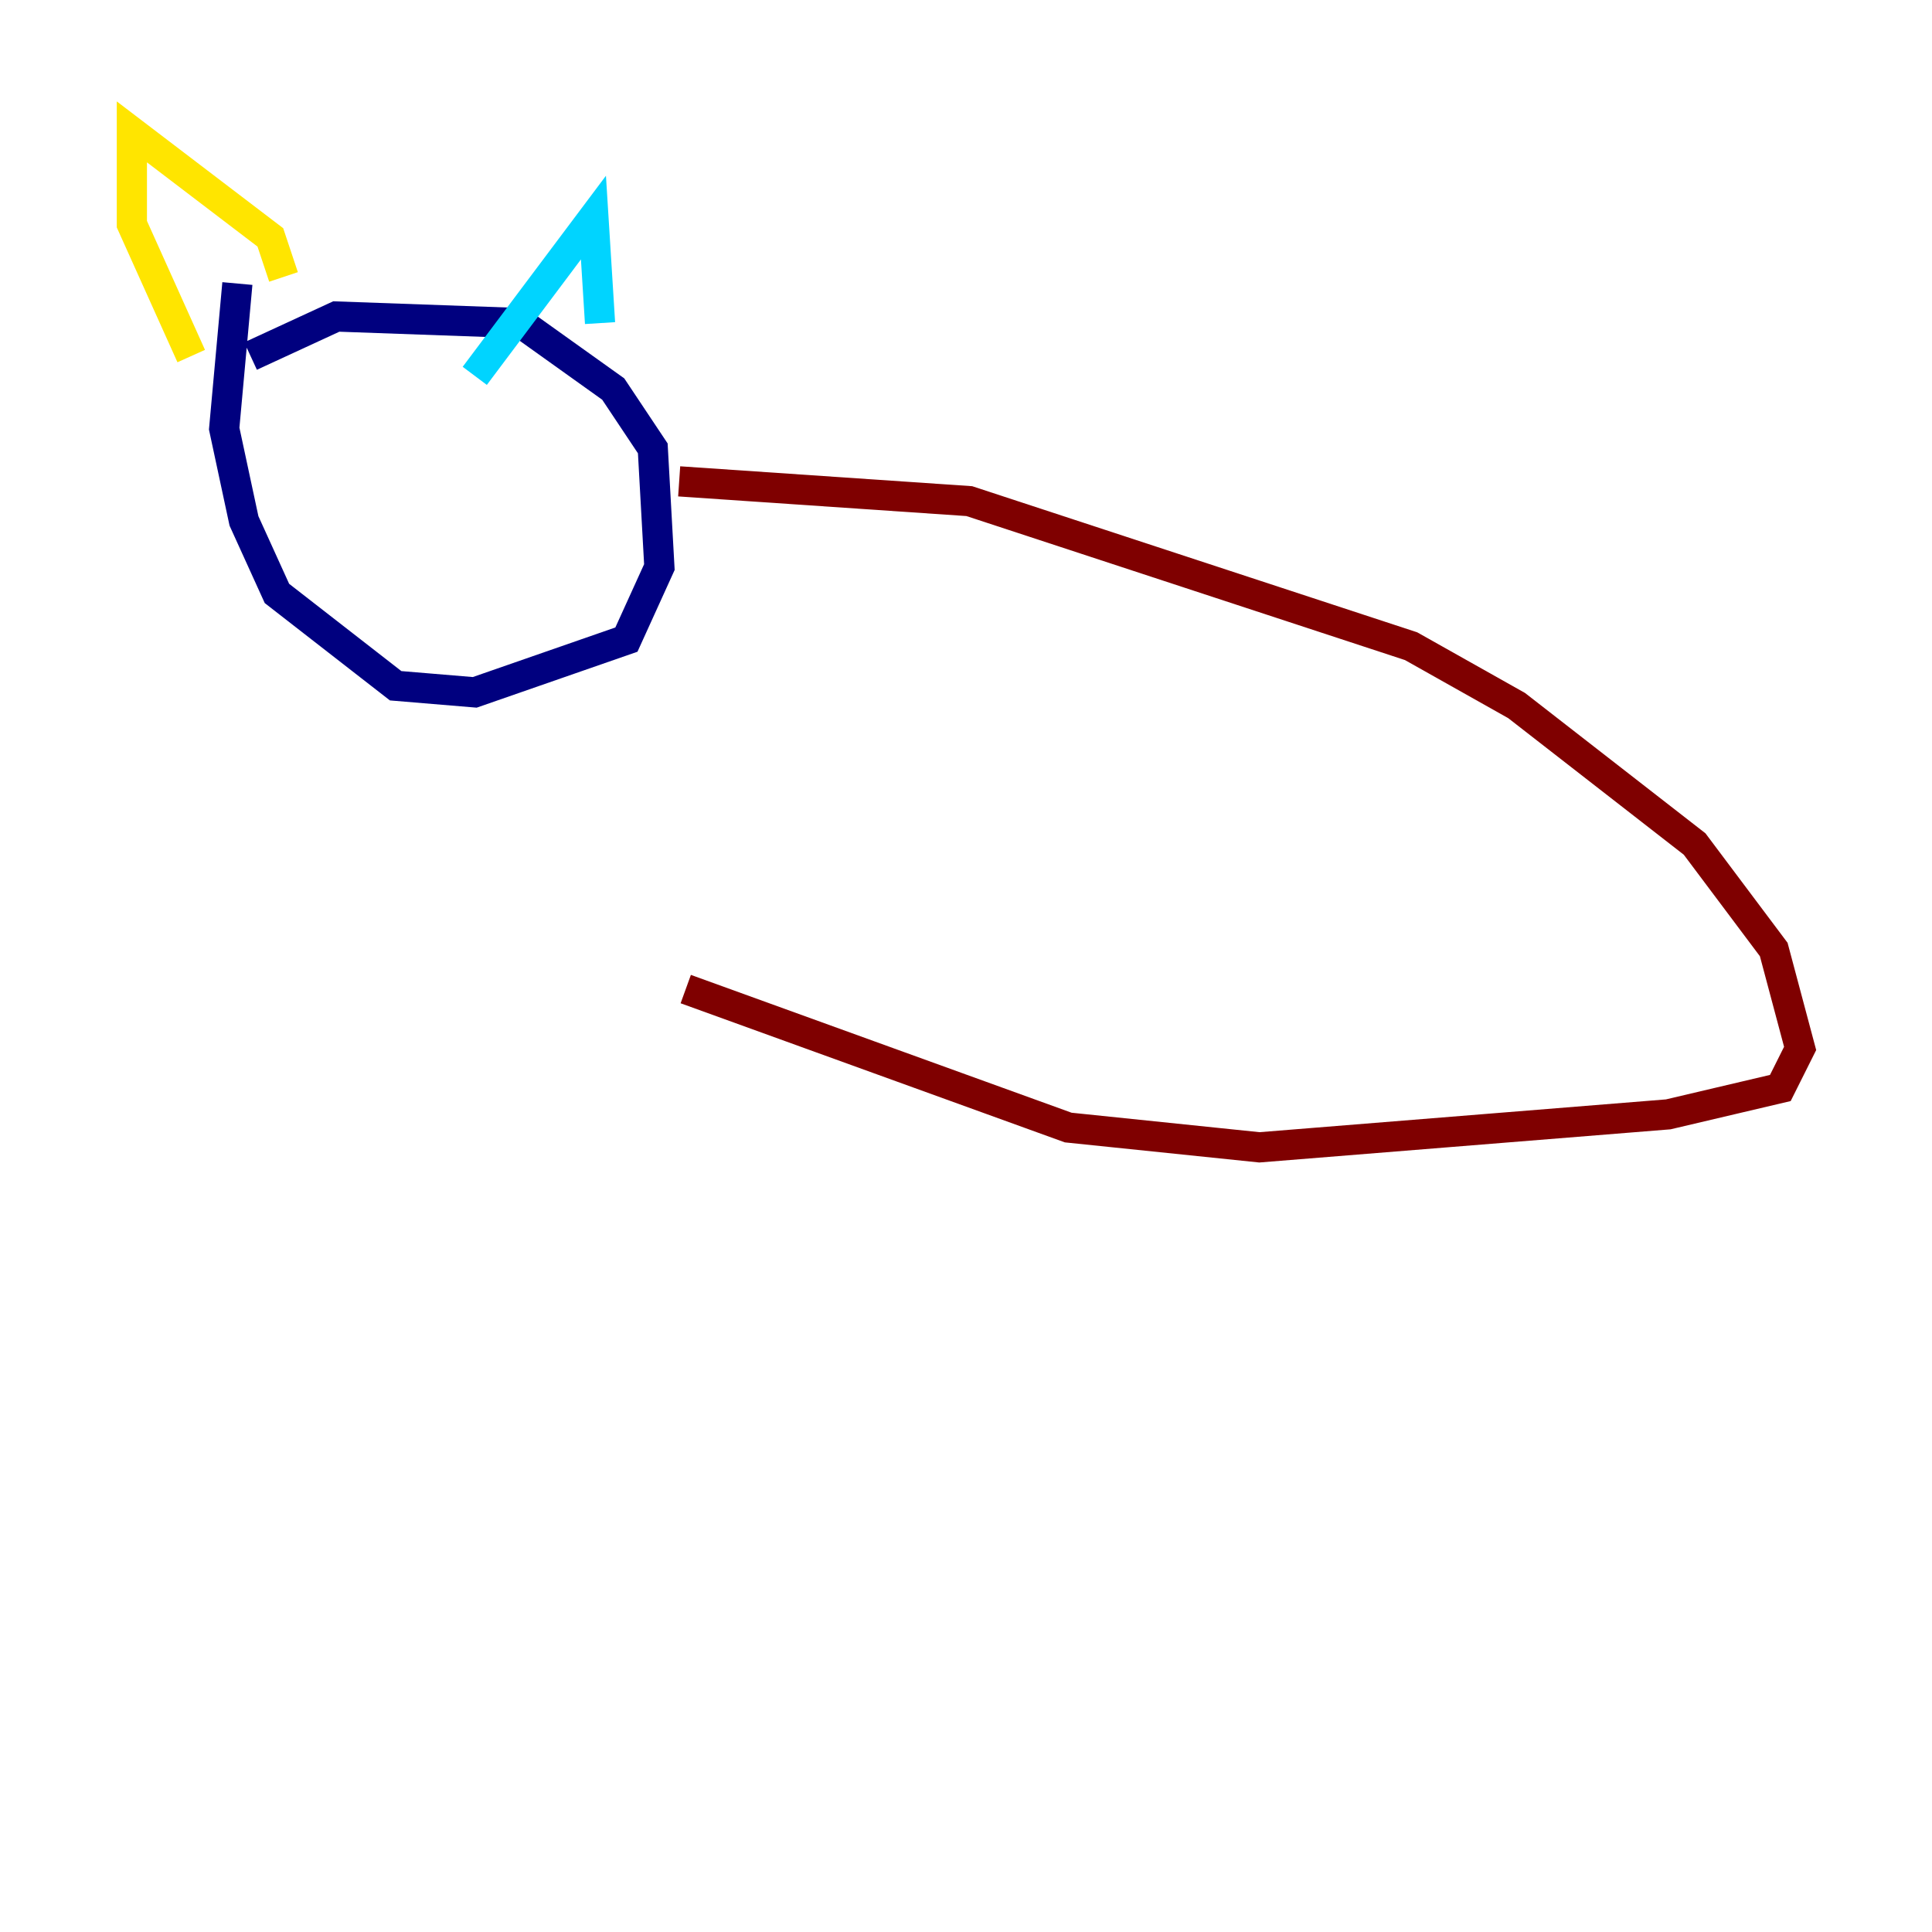 <?xml version="1.0" encoding="utf-8" ?>
<svg baseProfile="tiny" height="128" version="1.2" viewBox="0,0,128,128" width="128" xmlns="http://www.w3.org/2000/svg" xmlns:ev="http://www.w3.org/2001/xml-events" xmlns:xlink="http://www.w3.org/1999/xlink"><defs /><polyline fill="none" points="16.601,23.59 22.28,20.969 34.512,21.406 40.628,25.775 43.249,29.706 43.686,37.57 41.502,42.375 31.454,45.87 26.212,45.433 18.348,39.317 16.164,34.512 14.853,28.396 15.727,18.785" stroke="#00007f" stroke-width="2" /><polyline fill="none" points="39.754,21.406 39.317,14.416 31.454,24.901" stroke="#00d4ff" stroke-width="2" /><polyline fill="none" points="18.785,18.348 17.911,15.727 8.737,8.737 8.737,14.853 12.669,23.59" stroke="#ffe500" stroke-width="2" /><polyline fill="none" points="44.997,31.891 64.218,33.201 93.488,42.812 100.478,46.744 112.273,55.918 117.515,62.908 119.263,69.461 117.952,72.082 110.526,73.829 83.44,76.014 70.771,74.703 45.433,65.529" stroke="#7f0000" stroke-width="2" /></svg>